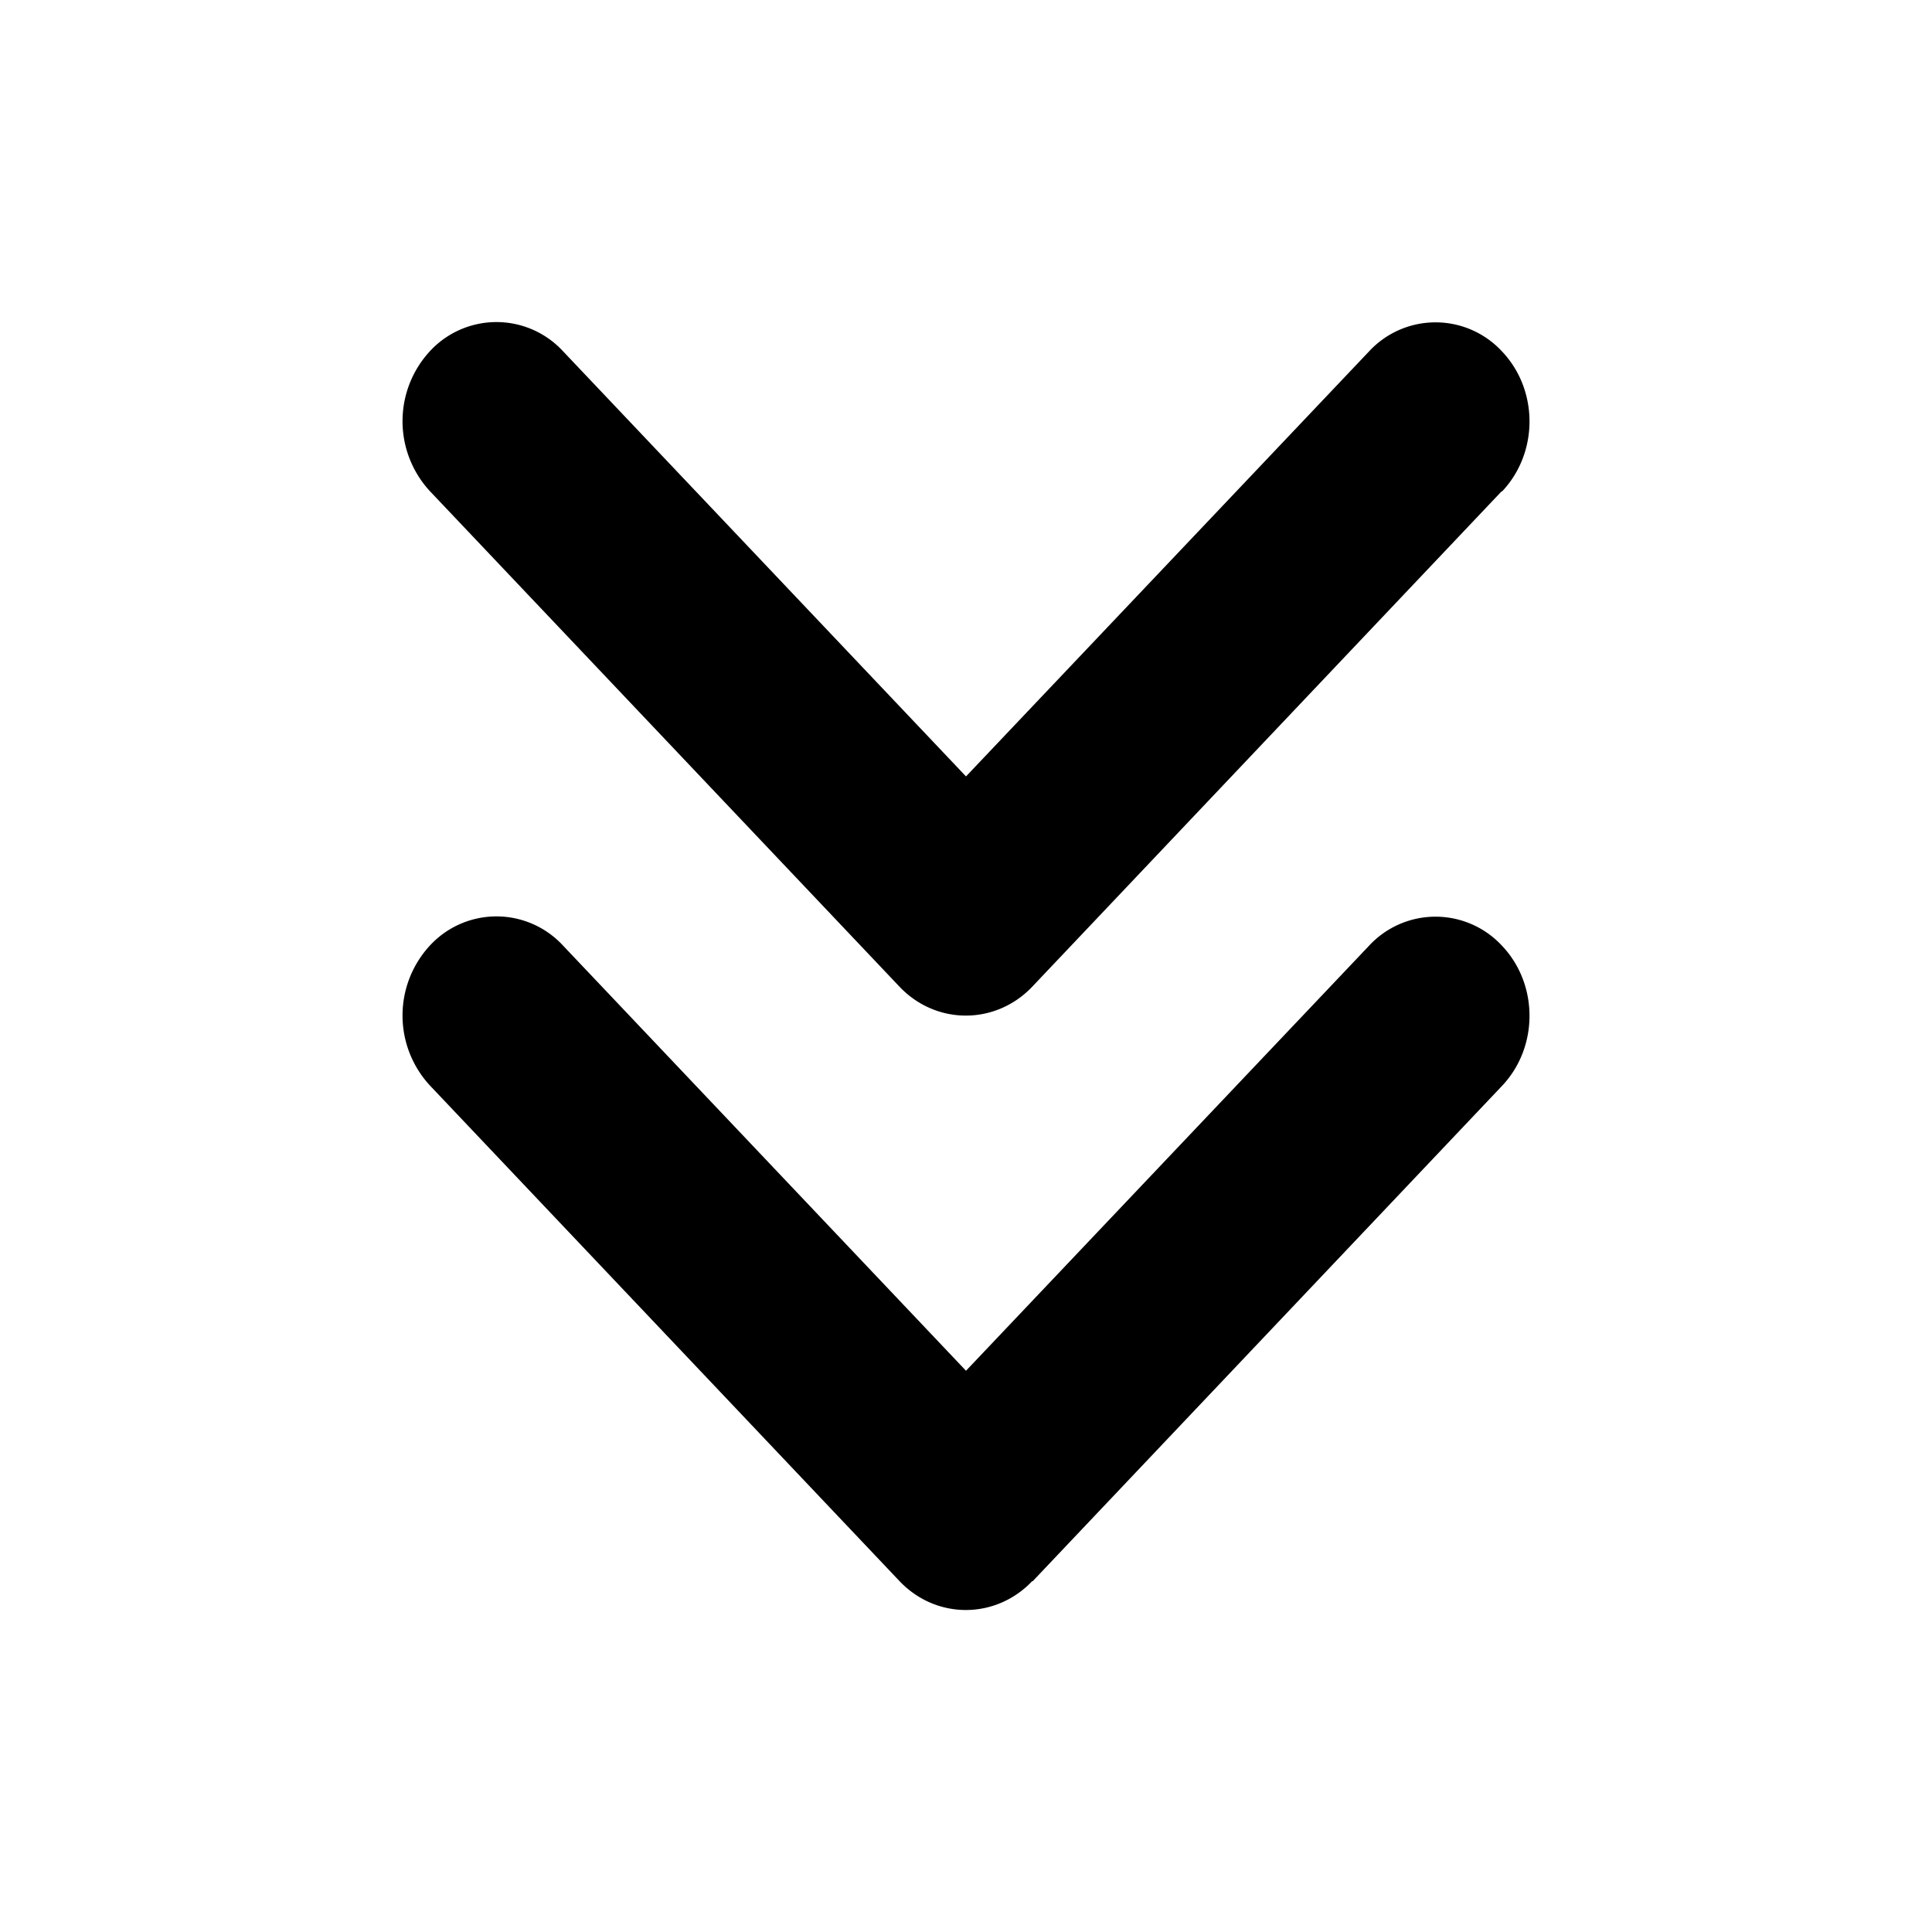<svg xmlns="http://www.w3.org/2000/svg" viewBox="0 0 24 24"><path d="M12.824 19.64c-.456.48-1.196.48-1.651 0l-5.831-6.154a1.281 1.281 0 0 1 0-1.742 1.125 1.125 0 0 1 1.65 0L12 17.028l5.007-5.28a1.125 1.125 0 0 1 1.651 0c.456.48.456 1.261 0 1.742l-5.83 6.153-.004-.003Zm5.83-13.537-5.83 6.153c-.456.48-1.196.48-1.651 0L5.342 6.103a1.281 1.281 0 0 1 0-1.742 1.125 1.125 0 0 1 1.65 0L12 9.645l5.007-5.28a1.125 1.125 0 0 1 1.651 0c.456.48.456 1.26 0 1.741l-.003-.003Z" /></svg>
